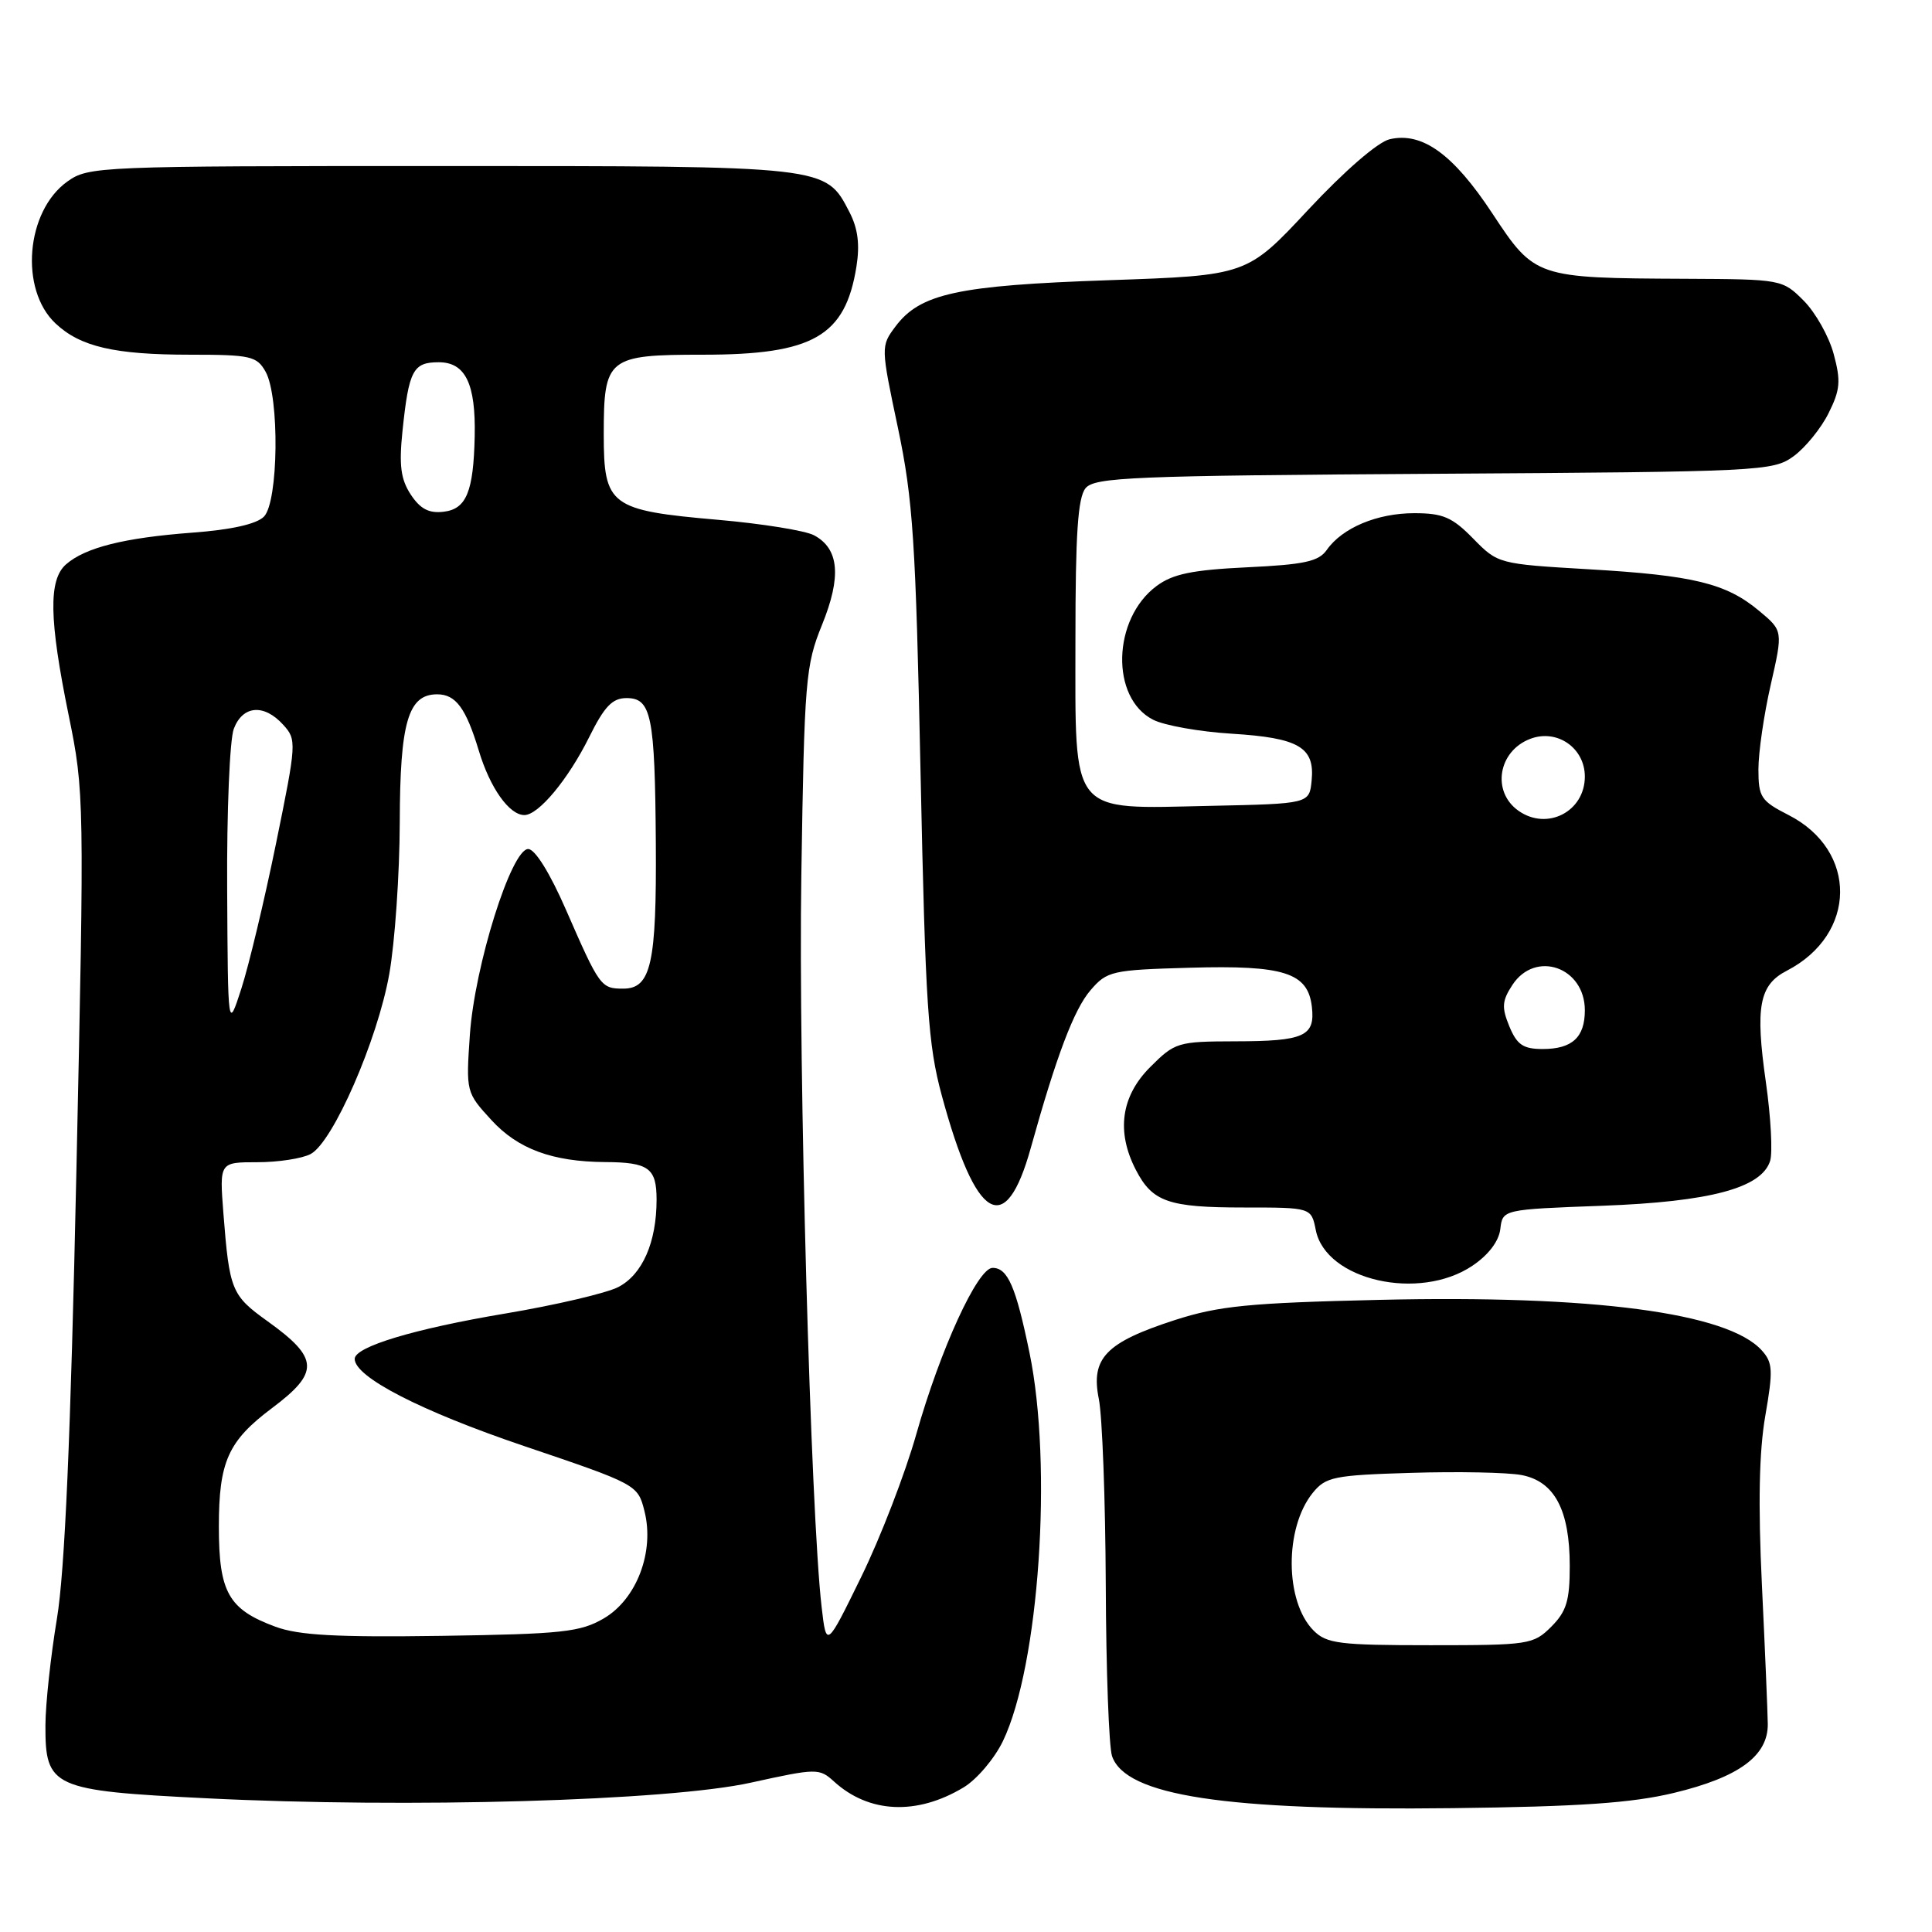 <?xml version="1.0" encoding="UTF-8" standalone="no"?>
<!DOCTYPE svg PUBLIC "-//W3C//DTD SVG 1.1//EN" "http://www.w3.org/Graphics/SVG/1.1/DTD/svg11.dtd" >
<svg xmlns="http://www.w3.org/2000/svg" xmlns:xlink="http://www.w3.org/1999/xlink" version="1.1" viewBox="0 0 256 256">
 <g >
 <path fill="currentColor"
d=" M 127.68 236.84 C 129.43 235.79 131.77 233.03 132.89 230.71 C 137.69 220.74 139.51 194.22 136.41 179.23 C 134.60 170.46 133.53 168.00 131.52 168.00 C 129.55 168.00 124.60 178.79 121.41 190.05 C 119.94 195.25 116.66 203.75 114.12 208.94 C 109.50 218.38 109.50 218.38 108.87 212.94 C 107.42 200.51 105.78 141.56 106.18 116.00 C 106.58 90.08 106.74 88.17 108.92 82.80 C 111.52 76.40 111.19 72.71 107.87 70.93 C 106.71 70.31 101.00 69.39 95.17 68.88 C 80.82 67.63 80.00 67.02 80.00 57.55 C 80.00 47.40 80.50 47.00 93.17 47.00 C 107.74 47.00 112.00 44.56 113.48 35.34 C 113.95 32.40 113.68 30.28 112.56 28.11 C 109.37 21.95 109.78 22.00 58.45 22.00 C 13.03 22.00 11.73 22.05 8.93 24.05 C 3.43 27.97 2.56 38.36 7.36 42.86 C 10.64 45.95 15.18 47.00 25.21 47.00 C 33.21 47.00 34.03 47.19 35.19 49.25 C 37.06 52.58 36.90 66.52 34.97 68.46 C 33.98 69.45 30.63 70.20 25.47 70.58 C 16.45 71.26 11.30 72.55 8.75 74.78 C 6.41 76.83 6.50 82.06 9.10 94.78 C 11.17 104.89 11.19 105.94 10.12 155.28 C 9.36 190.52 8.59 208.19 7.54 214.50 C 6.72 219.45 6.03 225.79 6.02 228.60 C 5.99 236.85 6.91 237.27 27.32 238.28 C 54.06 239.62 88.57 238.63 99.50 236.21 C 108.22 234.29 108.56 234.29 110.50 236.05 C 115.13 240.28 121.49 240.57 127.68 236.84 Z  M 221.80 237.57 C 230.41 235.50 234.28 232.66 234.24 228.44 C 234.22 226.82 233.87 218.52 233.46 209.98 C 232.95 199.28 233.09 192.33 233.91 187.61 C 234.96 181.56 234.91 180.55 233.43 178.92 C 228.92 173.94 211.05 171.58 182.72 172.24 C 165.45 172.64 161.51 173.04 155.69 174.91 C 146.52 177.88 144.51 179.96 145.60 185.37 C 146.06 187.64 146.47 198.72 146.52 210.00 C 146.56 221.28 146.94 231.48 147.35 232.69 C 149.14 237.94 162.31 239.95 192.50 239.59 C 209.31 239.39 216.22 238.91 221.80 237.57 Z  M 195.10 167.72 C 197.24 166.28 198.61 164.47 198.80 162.85 C 199.11 160.26 199.11 160.26 212.30 159.77 C 226.61 159.24 233.41 157.42 234.55 153.83 C 234.90 152.74 234.65 148.05 233.99 143.41 C 232.56 133.39 233.10 130.51 236.77 128.62 C 246.08 123.80 246.20 112.69 236.98 107.99 C 233.33 106.13 233.00 105.62 233.00 101.93 C 233.00 99.71 233.73 94.67 234.63 90.74 C 236.26 83.58 236.26 83.58 233.09 80.94 C 228.72 77.29 224.41 76.24 210.50 75.43 C 198.57 74.73 198.48 74.71 195.20 71.36 C 192.43 68.53 191.19 68.00 187.40 68.00 C 182.48 68.00 177.86 69.94 175.81 72.86 C 174.74 74.40 172.84 74.81 165.25 75.17 C 157.97 75.52 155.40 76.05 153.25 77.65 C 147.39 82.00 147.12 92.49 152.80 95.37 C 154.28 96.13 158.97 96.96 163.21 97.22 C 172.10 97.77 174.23 99.01 173.80 103.41 C 173.50 106.50 173.50 106.50 160.40 106.78 C 141.58 107.18 142.50 108.31 142.50 84.74 C 142.50 70.75 142.82 65.92 143.85 64.68 C 145.05 63.24 150.08 63.03 190.03 62.78 C 233.52 62.51 234.94 62.44 237.68 60.44 C 239.23 59.30 241.31 56.74 242.30 54.74 C 243.84 51.66 243.94 50.48 242.97 46.90 C 242.35 44.58 240.56 41.41 239.00 39.84 C 236.18 37.02 236.05 37.00 223.33 36.94 C 203.50 36.85 203.37 36.81 197.73 28.26 C 192.56 20.42 188.45 17.45 184.14 18.45 C 182.58 18.81 178.17 22.63 173.36 27.78 C 165.23 36.50 165.23 36.50 146.86 37.13 C 126.86 37.82 121.91 38.90 118.64 43.28 C 116.71 45.87 116.71 45.95 118.98 56.69 C 120.98 66.21 121.34 71.68 121.98 102.50 C 122.63 133.42 122.96 138.40 124.80 145.19 C 129.32 161.86 133.23 164.16 136.58 152.12 C 139.99 139.88 142.31 133.75 144.50 131.21 C 146.68 128.67 147.31 128.52 157.65 128.23 C 170.16 127.87 173.31 128.88 173.83 133.41 C 174.28 137.31 172.82 137.97 163.65 137.98 C 156.06 138.00 155.69 138.11 152.40 141.40 C 148.54 145.26 147.89 149.96 150.51 155.02 C 152.70 159.26 154.83 160.00 164.81 160.00 C 173.75 160.00 173.75 160.00 174.35 163.00 C 175.68 169.65 188.05 172.46 195.10 167.72 Z  M 36.50 215.55 C 30.28 213.26 29.00 211.00 29.00 202.29 C 29.00 193.67 30.22 190.95 36.03 186.59 C 42.37 181.84 42.28 179.97 35.45 175.07 C 30.67 171.64 30.40 170.98 29.60 160.75 C 29.08 154.00 29.08 154.00 34.10 154.00 C 36.87 154.00 40.05 153.51 41.17 152.91 C 44.13 151.32 50.01 137.86 51.58 129.07 C 52.32 124.90 52.95 115.86 52.97 108.97 C 53.00 95.69 54.08 92.00 57.93 92.00 C 60.39 92.00 61.74 93.83 63.44 99.45 C 64.92 104.39 67.48 108.00 69.48 108.00 C 71.36 108.00 75.29 103.27 78.07 97.67 C 80.09 93.60 81.14 92.50 83.02 92.50 C 86.31 92.50 86.78 94.82 86.90 111.68 C 87.01 127.69 86.27 131.00 82.58 131.00 C 79.63 131.00 79.45 130.76 74.99 120.54 C 72.86 115.66 70.89 112.50 69.99 112.50 C 67.75 112.50 62.89 127.98 62.26 137.12 C 61.74 144.68 61.76 144.76 65.12 148.42 C 68.63 152.25 73.19 153.93 80.17 153.98 C 85.96 154.01 87.00 154.77 87.00 158.96 C 87.00 164.60 85.13 168.88 81.93 170.54 C 80.36 171.35 73.62 172.93 66.95 174.05 C 54.91 176.07 47.00 178.45 47.00 180.06 C 47.00 182.47 55.78 186.98 69.42 191.60 C 84.41 196.67 84.51 196.73 85.39 200.21 C 86.76 205.59 84.37 211.90 80.00 214.45 C 76.89 216.26 74.51 216.52 58.50 216.76 C 44.59 216.96 39.59 216.69 36.50 215.55 Z  M 30.10 117.82 C 30.04 107.54 30.44 97.98 30.98 96.57 C 32.16 93.46 34.99 93.23 37.53 96.04 C 39.33 98.02 39.30 98.43 36.57 111.79 C 35.03 119.33 32.96 127.97 31.98 131.00 C 30.20 136.50 30.20 136.50 30.10 117.82 Z  M 54.42 65.52 C 53.10 63.50 52.86 61.65 53.33 57.13 C 54.17 49.05 54.73 48.00 58.13 48.00 C 61.67 48.00 63.05 50.84 62.90 57.82 C 62.74 65.16 61.80 67.46 58.77 67.81 C 56.82 68.04 55.68 67.43 54.42 65.52 Z  M 174.06 216.06 C 170.24 212.24 170.18 202.47 173.94 197.82 C 175.67 195.69 176.72 195.47 187.02 195.16 C 193.17 194.97 199.74 195.10 201.60 195.45 C 205.98 196.28 208.00 200.07 208.00 207.50 C 208.00 212.10 207.57 213.52 205.55 215.55 C 203.18 217.91 202.59 218.00 189.55 218.00 C 177.46 218.00 175.79 217.79 174.06 216.06 Z  M 200.00 136.01 C 198.96 133.48 199.02 132.62 200.40 130.51 C 203.45 125.86 210.00 128.15 210.00 133.87 C 210.00 137.45 208.32 139.00 204.42 139.00 C 201.83 139.00 201.01 138.44 200.00 136.01 Z  M 201.22 107.44 C 197.62 104.92 198.50 99.52 202.77 97.90 C 206.31 96.55 210.00 99.10 210.00 102.90 C 210.00 107.53 205.02 110.11 201.22 107.44 Z "/>
</g>
</svg>